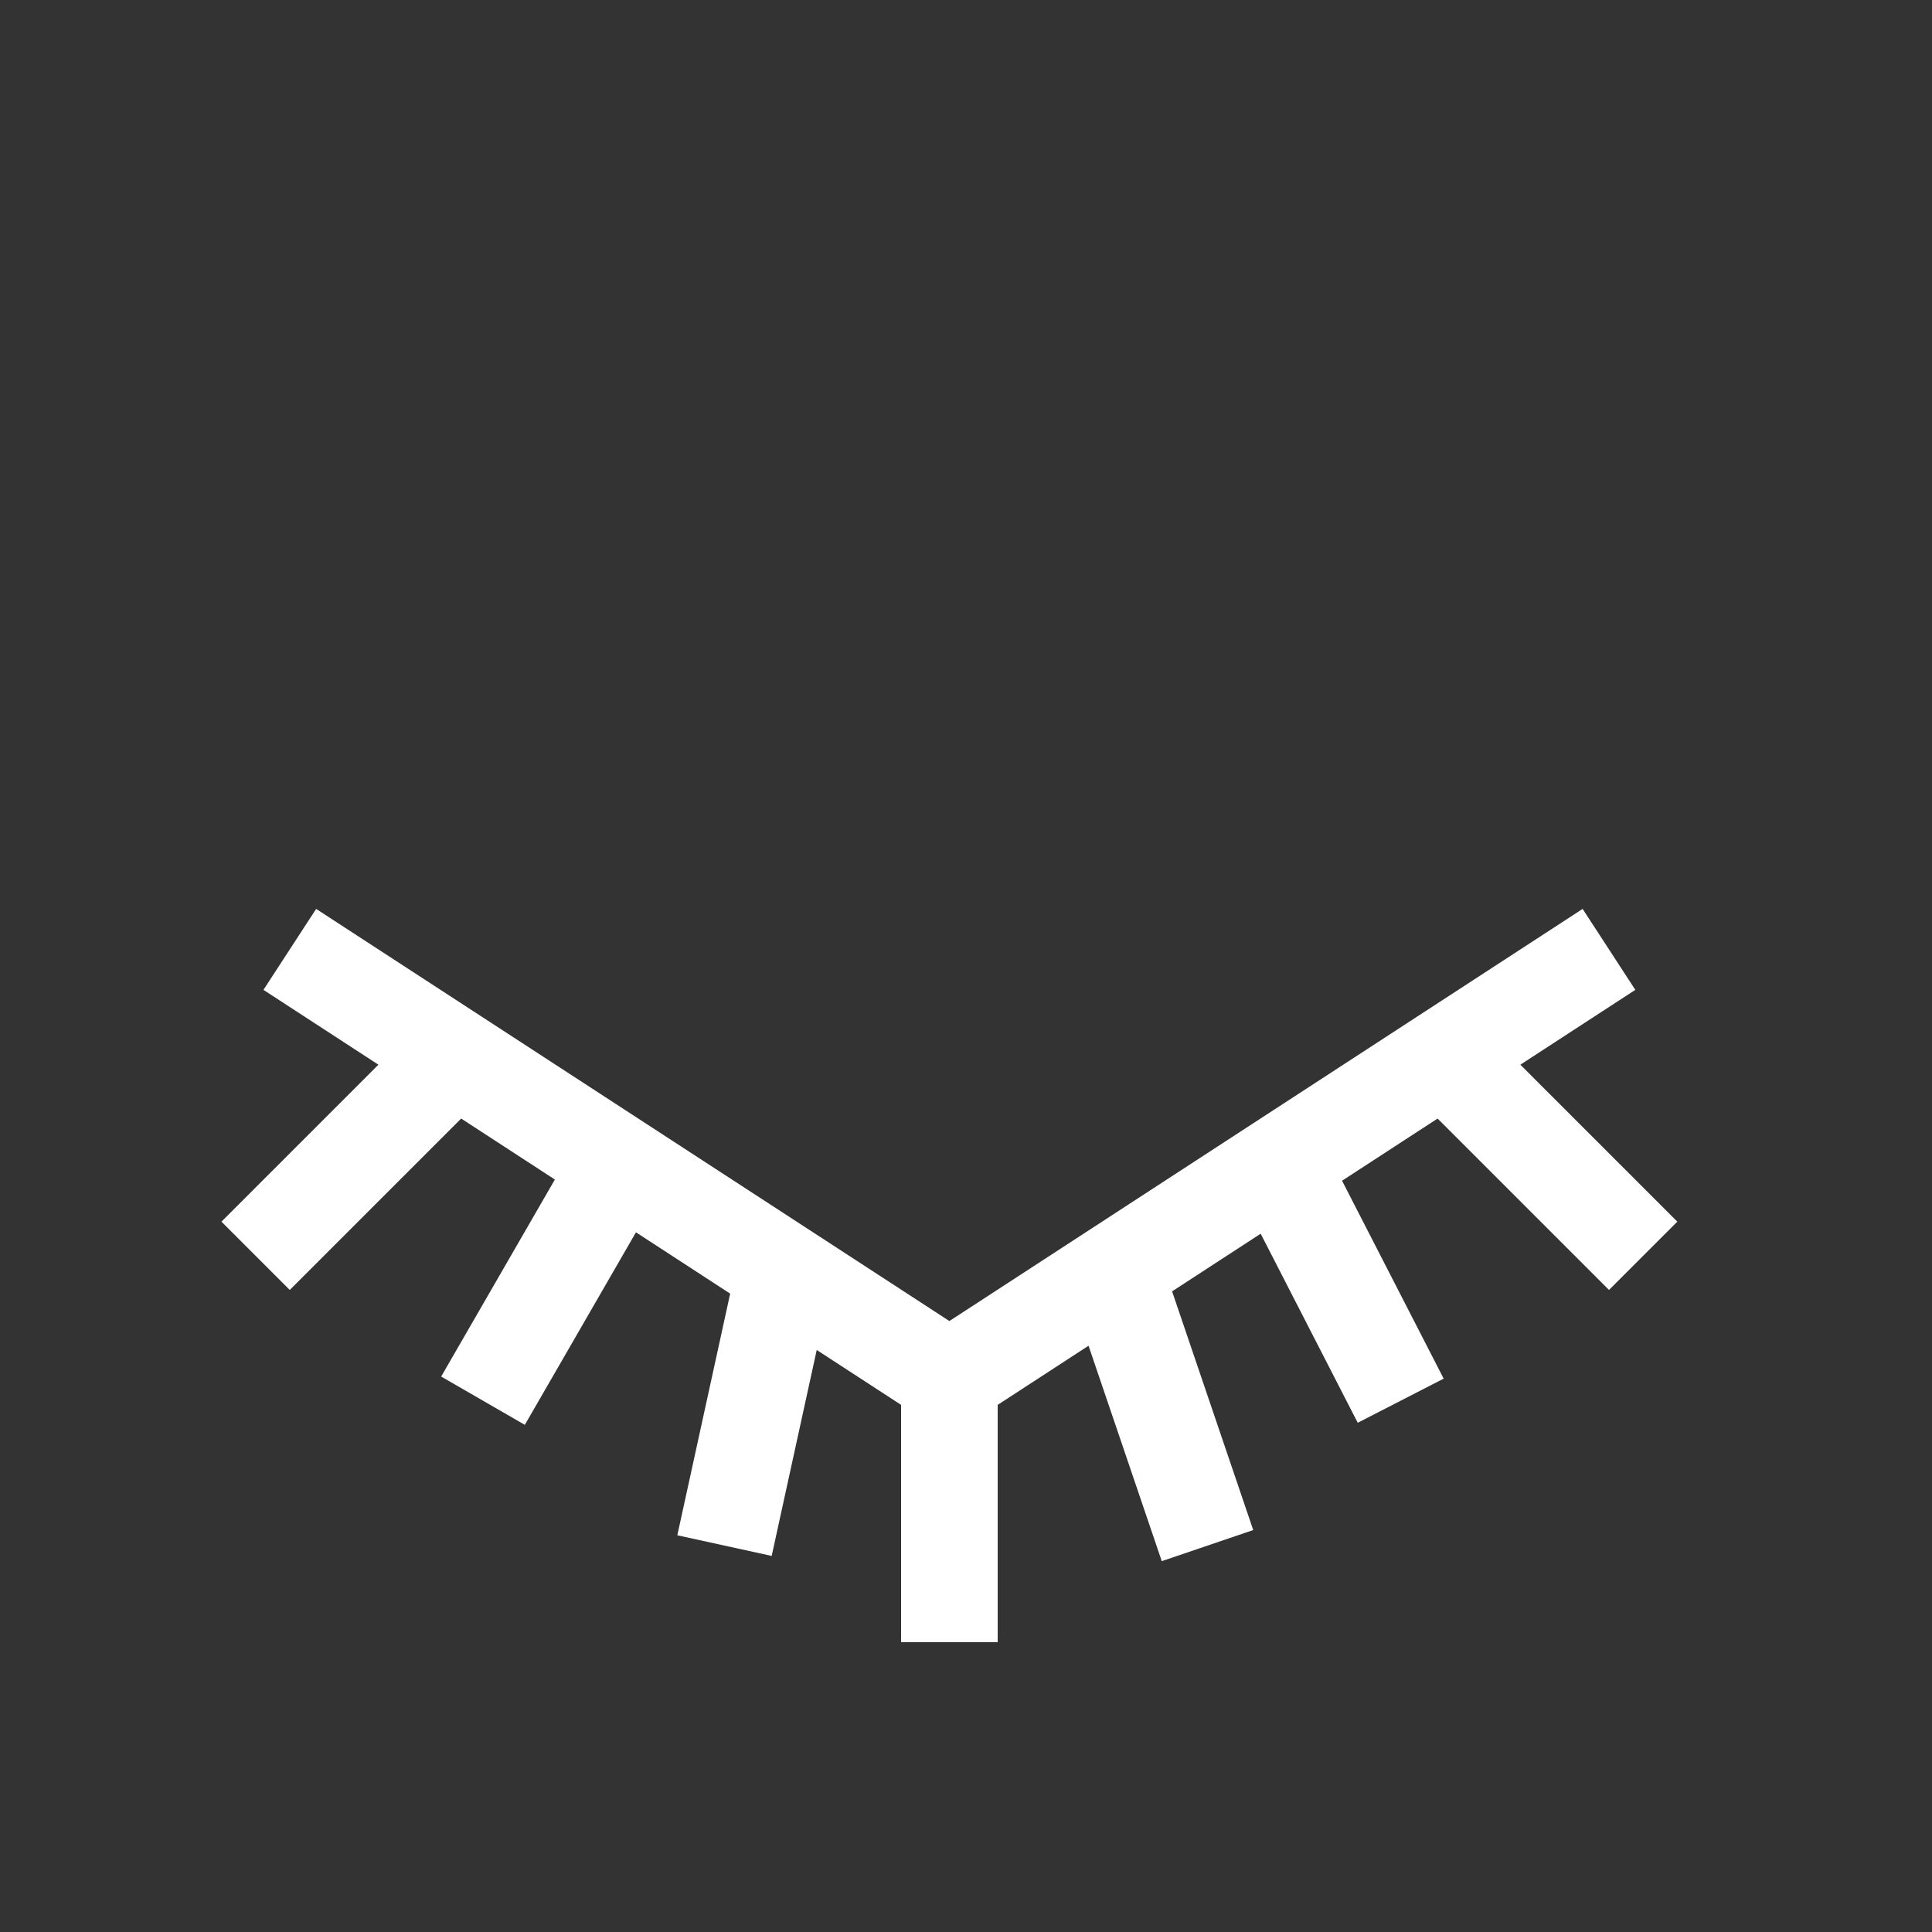 <svg width="20" height="20" viewBox="0 0 20 20" fill="none" xmlns="http://www.w3.org/2000/svg">
<rect x="0" y="0" width="20" height="20" fill="#333333" stroke="none"/>
<g clip-path="url(#clip0_1820_21104)">
<path d="M16.656 9.828L14.949 10.939M9.828 14.272V17M9.828 14.272L11.535 13.161M9.828 14.272L8.121 13.161M3 9.828L4.707 10.939M6.414 12.05L5 14.5M6.414 12.05L4.707 10.939M6.414 12.05L8.121 13.161M13.242 12.05L14.5 14.5M13.242 12.05L14.949 10.939M13.242 12.05L11.535 13.161M4.707 10.939L2.646 13M14.949 10.939L17.01 13M11.535 13.161L12.5 16M8.121 13.161L7.5 16" stroke="white"/>
</g>
<defs>
<clipPath id="clip0_1820_21104">
<rect width="20" height="20" fill="white"/>
</clipPath>
</defs>
</svg>
